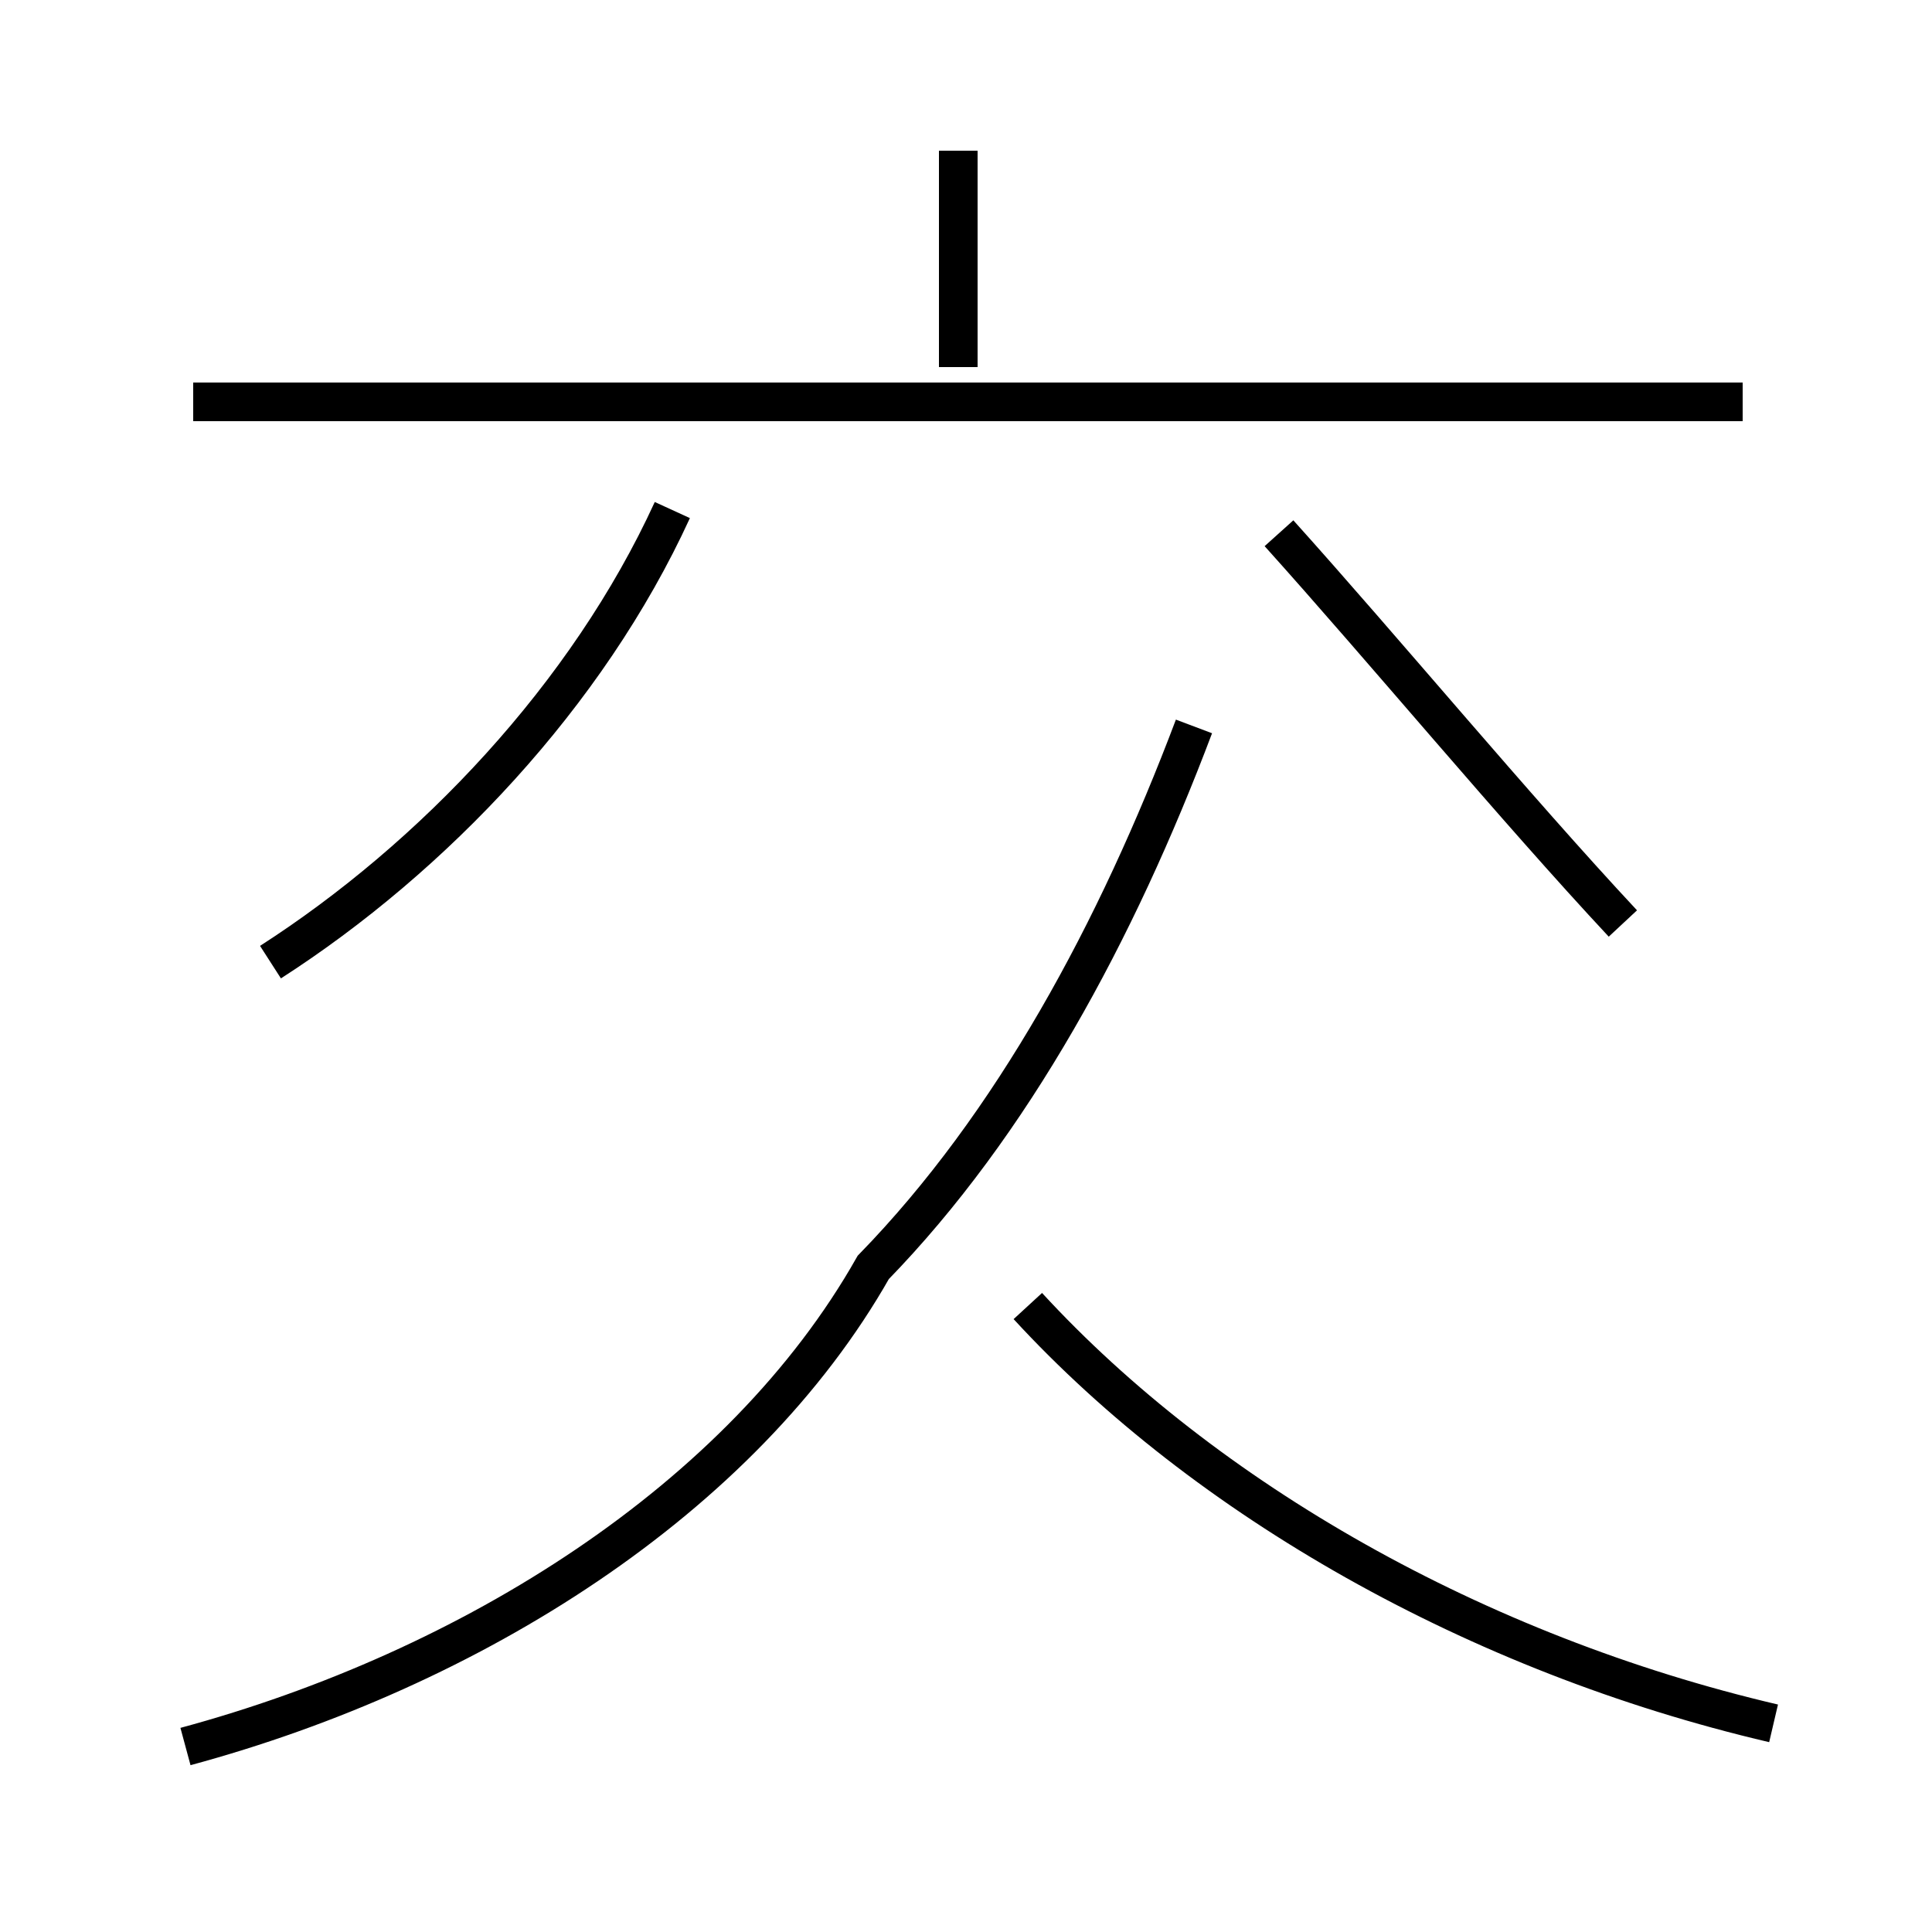 <?xml version='1.0' encoding='utf8'?>
<svg viewBox="0.0 -44.0 50.0 50.0" version="1.1" xmlns="http://www.w3.org/2000/svg">
<rect x="0.0" y="-44.0" width="50.0" height="50.0" fill="#808080" stroke="none"/>
<rect x="-1000" y="-1000" width="2000" height="2000" stroke="white" fill="white"/>
<g style="fill:none; stroke:#000000;  stroke-width:1">
<path d="M 45.1 33.6 L 5.0 33.6 M 24.8 34.5 L 24.8 40.1 M 7.0 19.1 C 11.2 21.8 15.2 26.0 17.4 30.8 M 42.0 20.1 C 39.2 23.1 35.8 27.2 33.1 30.2 M 4.8 -1.2 C 12.2 0.8 19.2 5.2 22.6 11.2 C 26.2 14.9 28.9 19.9 30.9 25.2 M 45.9 -0.6 C 38.2 1.2 31.2 5.2 26.6 10.2 " transform="scale(1, -1)" />
</g>
</svg>